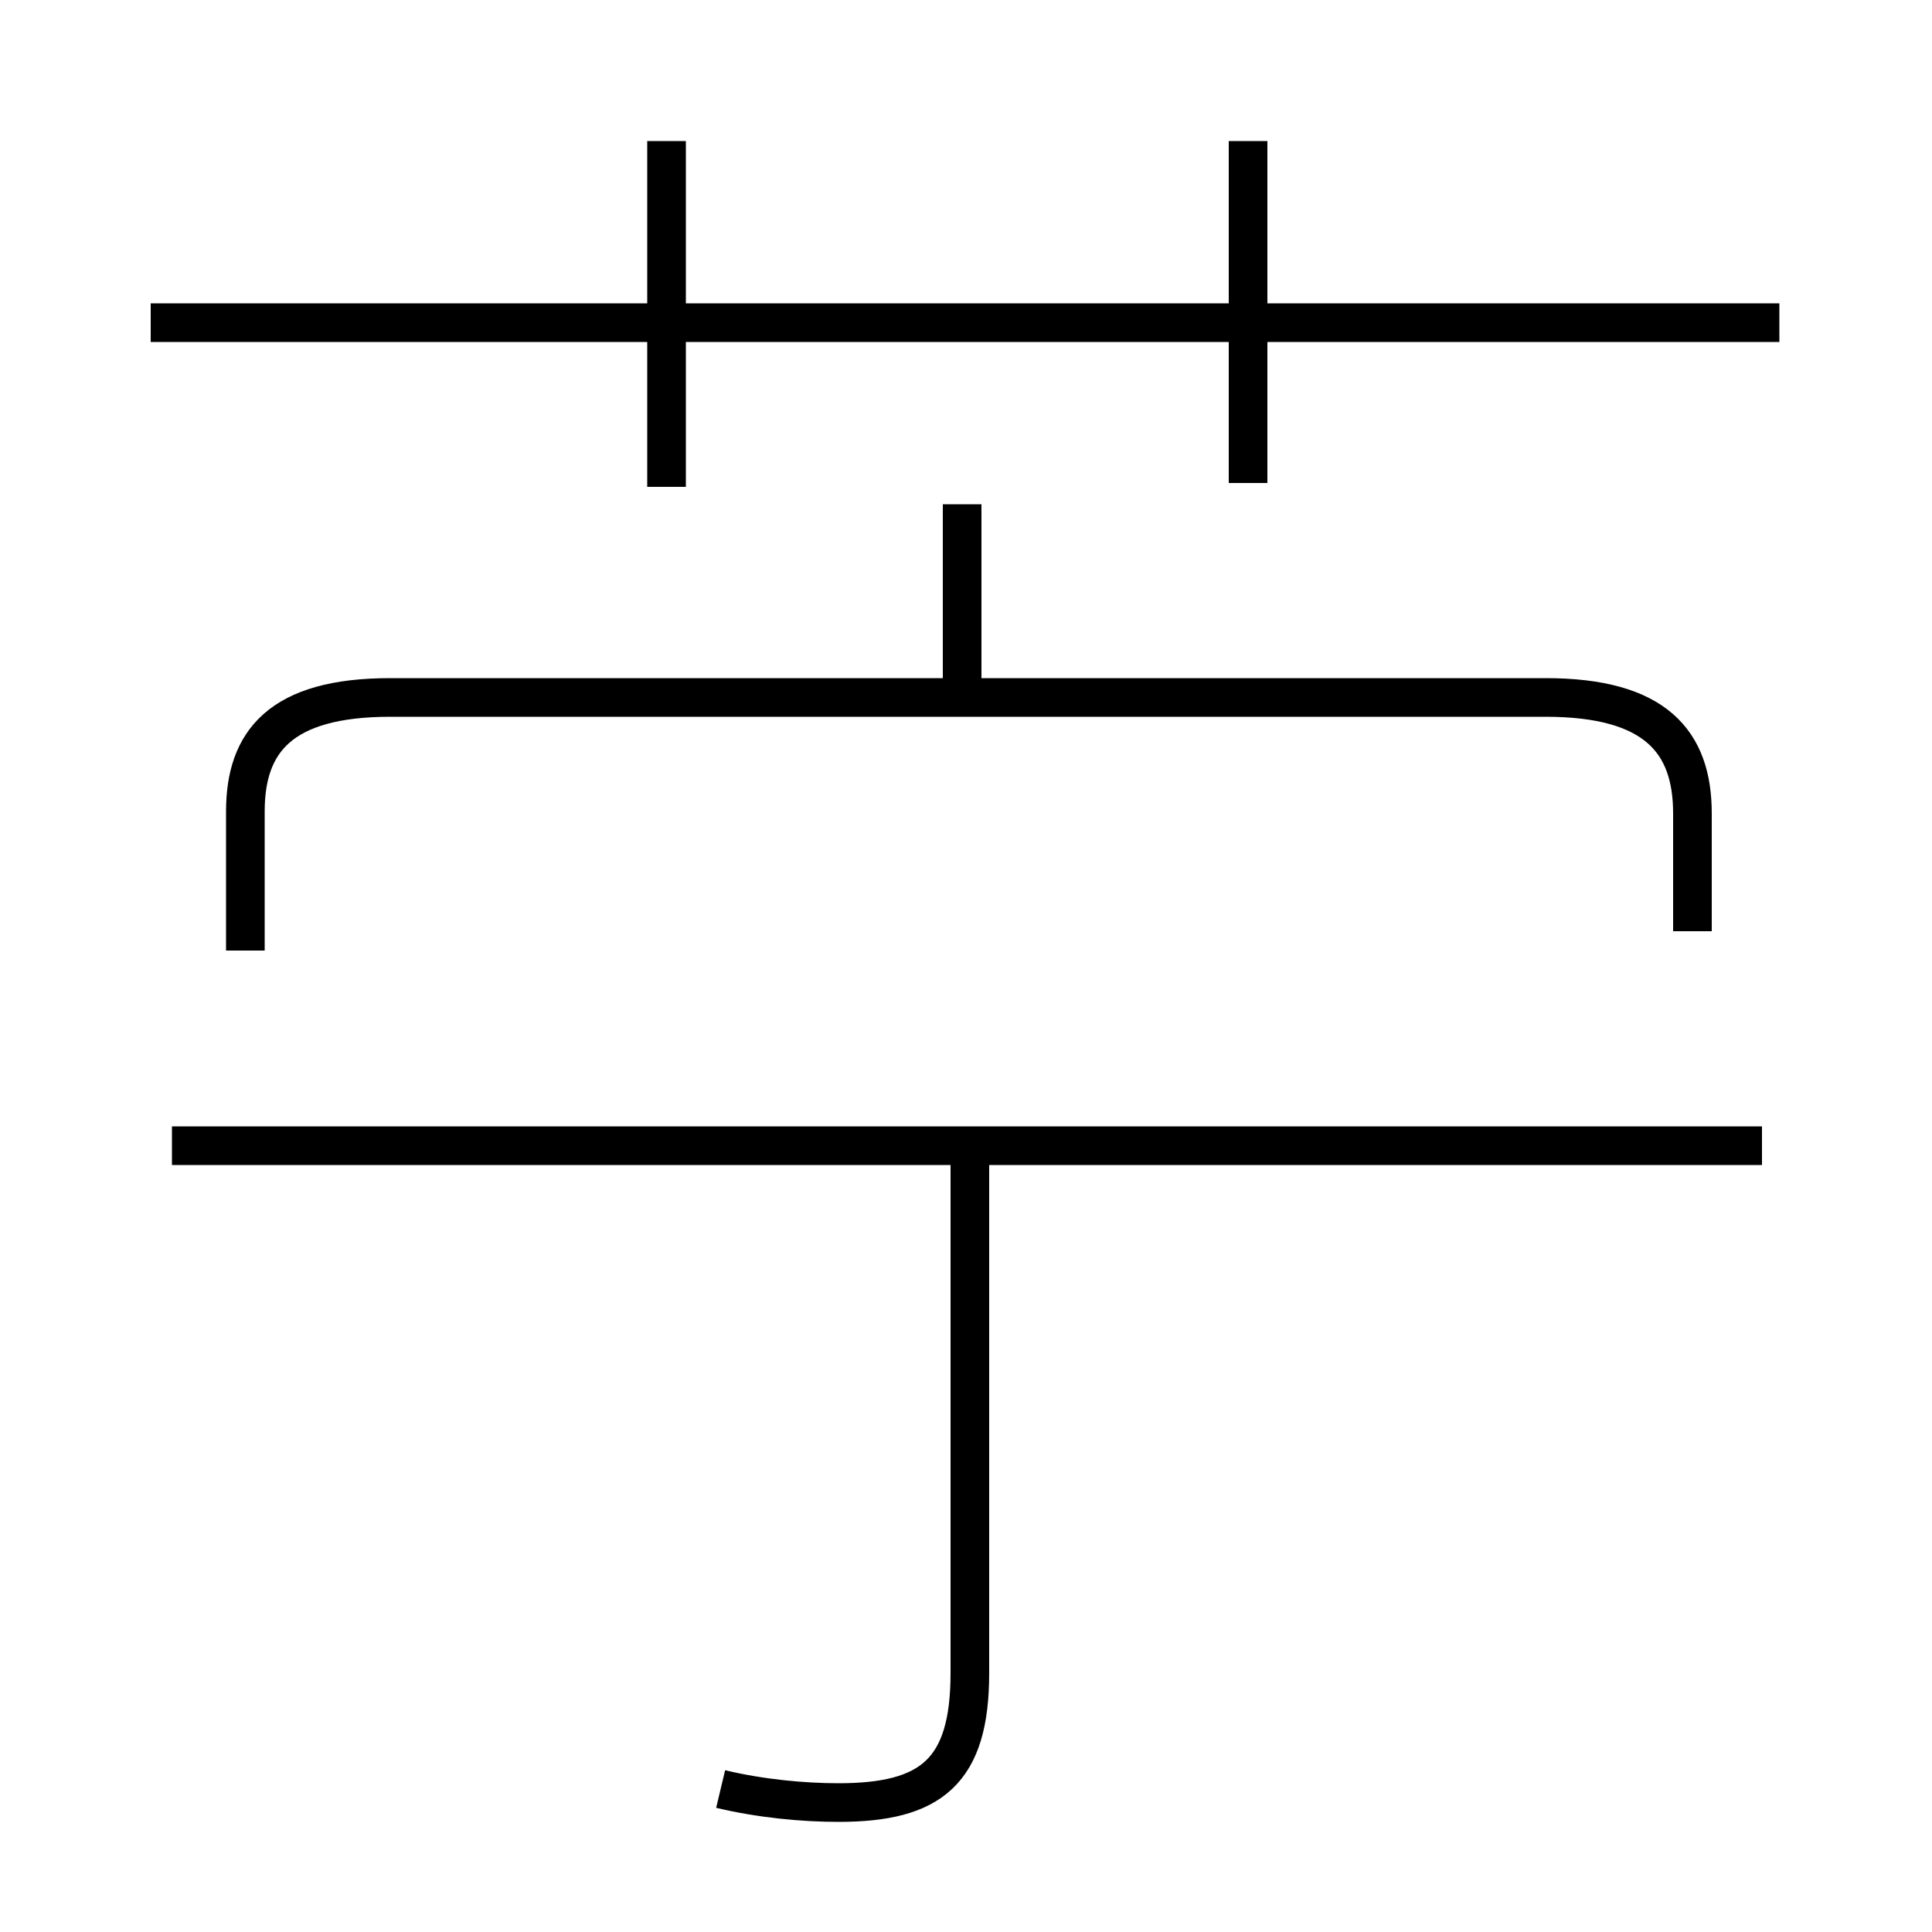 <?xml version='1.0' encoding='utf8'?>
<svg viewBox="0.0 -6.0 50.0 50.0" version="1.1" xmlns="http://www.w3.org/2000/svg">
<rect x="0.0" y="-6.0" width="50.0" height="50.0" fill="#808080" stroke="none"/>
<rect x="-1000" y="-1000" width="2000" height="2000" stroke="white" fill="white"/>
<g style="fill:white;stroke:#000000;  stroke-width:1">
<path d="M 43.8 -19.9 L 43.8 -22.95 C 43.8 -24.8 42.85 -25.95 40.0 -25.95 L 10.1 -25.95 C 7.25 -25.95 6.35 -24.8 6.35 -23.0 L 6.35 -19.4 M 18.65 2.3 C 19.7 2.55 20.8 2.65 21.7 2.65 C 24.1 2.65 25.1 1.85 25.1 -0.7 L 25.1 -13.95 M 45.6 -14.35 L 4.45 -14.35 M 17.25 -31.4 L 17.25 -40.35 M 24.9 -26.25 L 24.9 -30.95 M 46.05 -35.65 L 3.9 -35.65 M 32.3 -31.5 L 32.3 -40.35" transform="translate(0.0 38.0)" />
</g>
</svg>